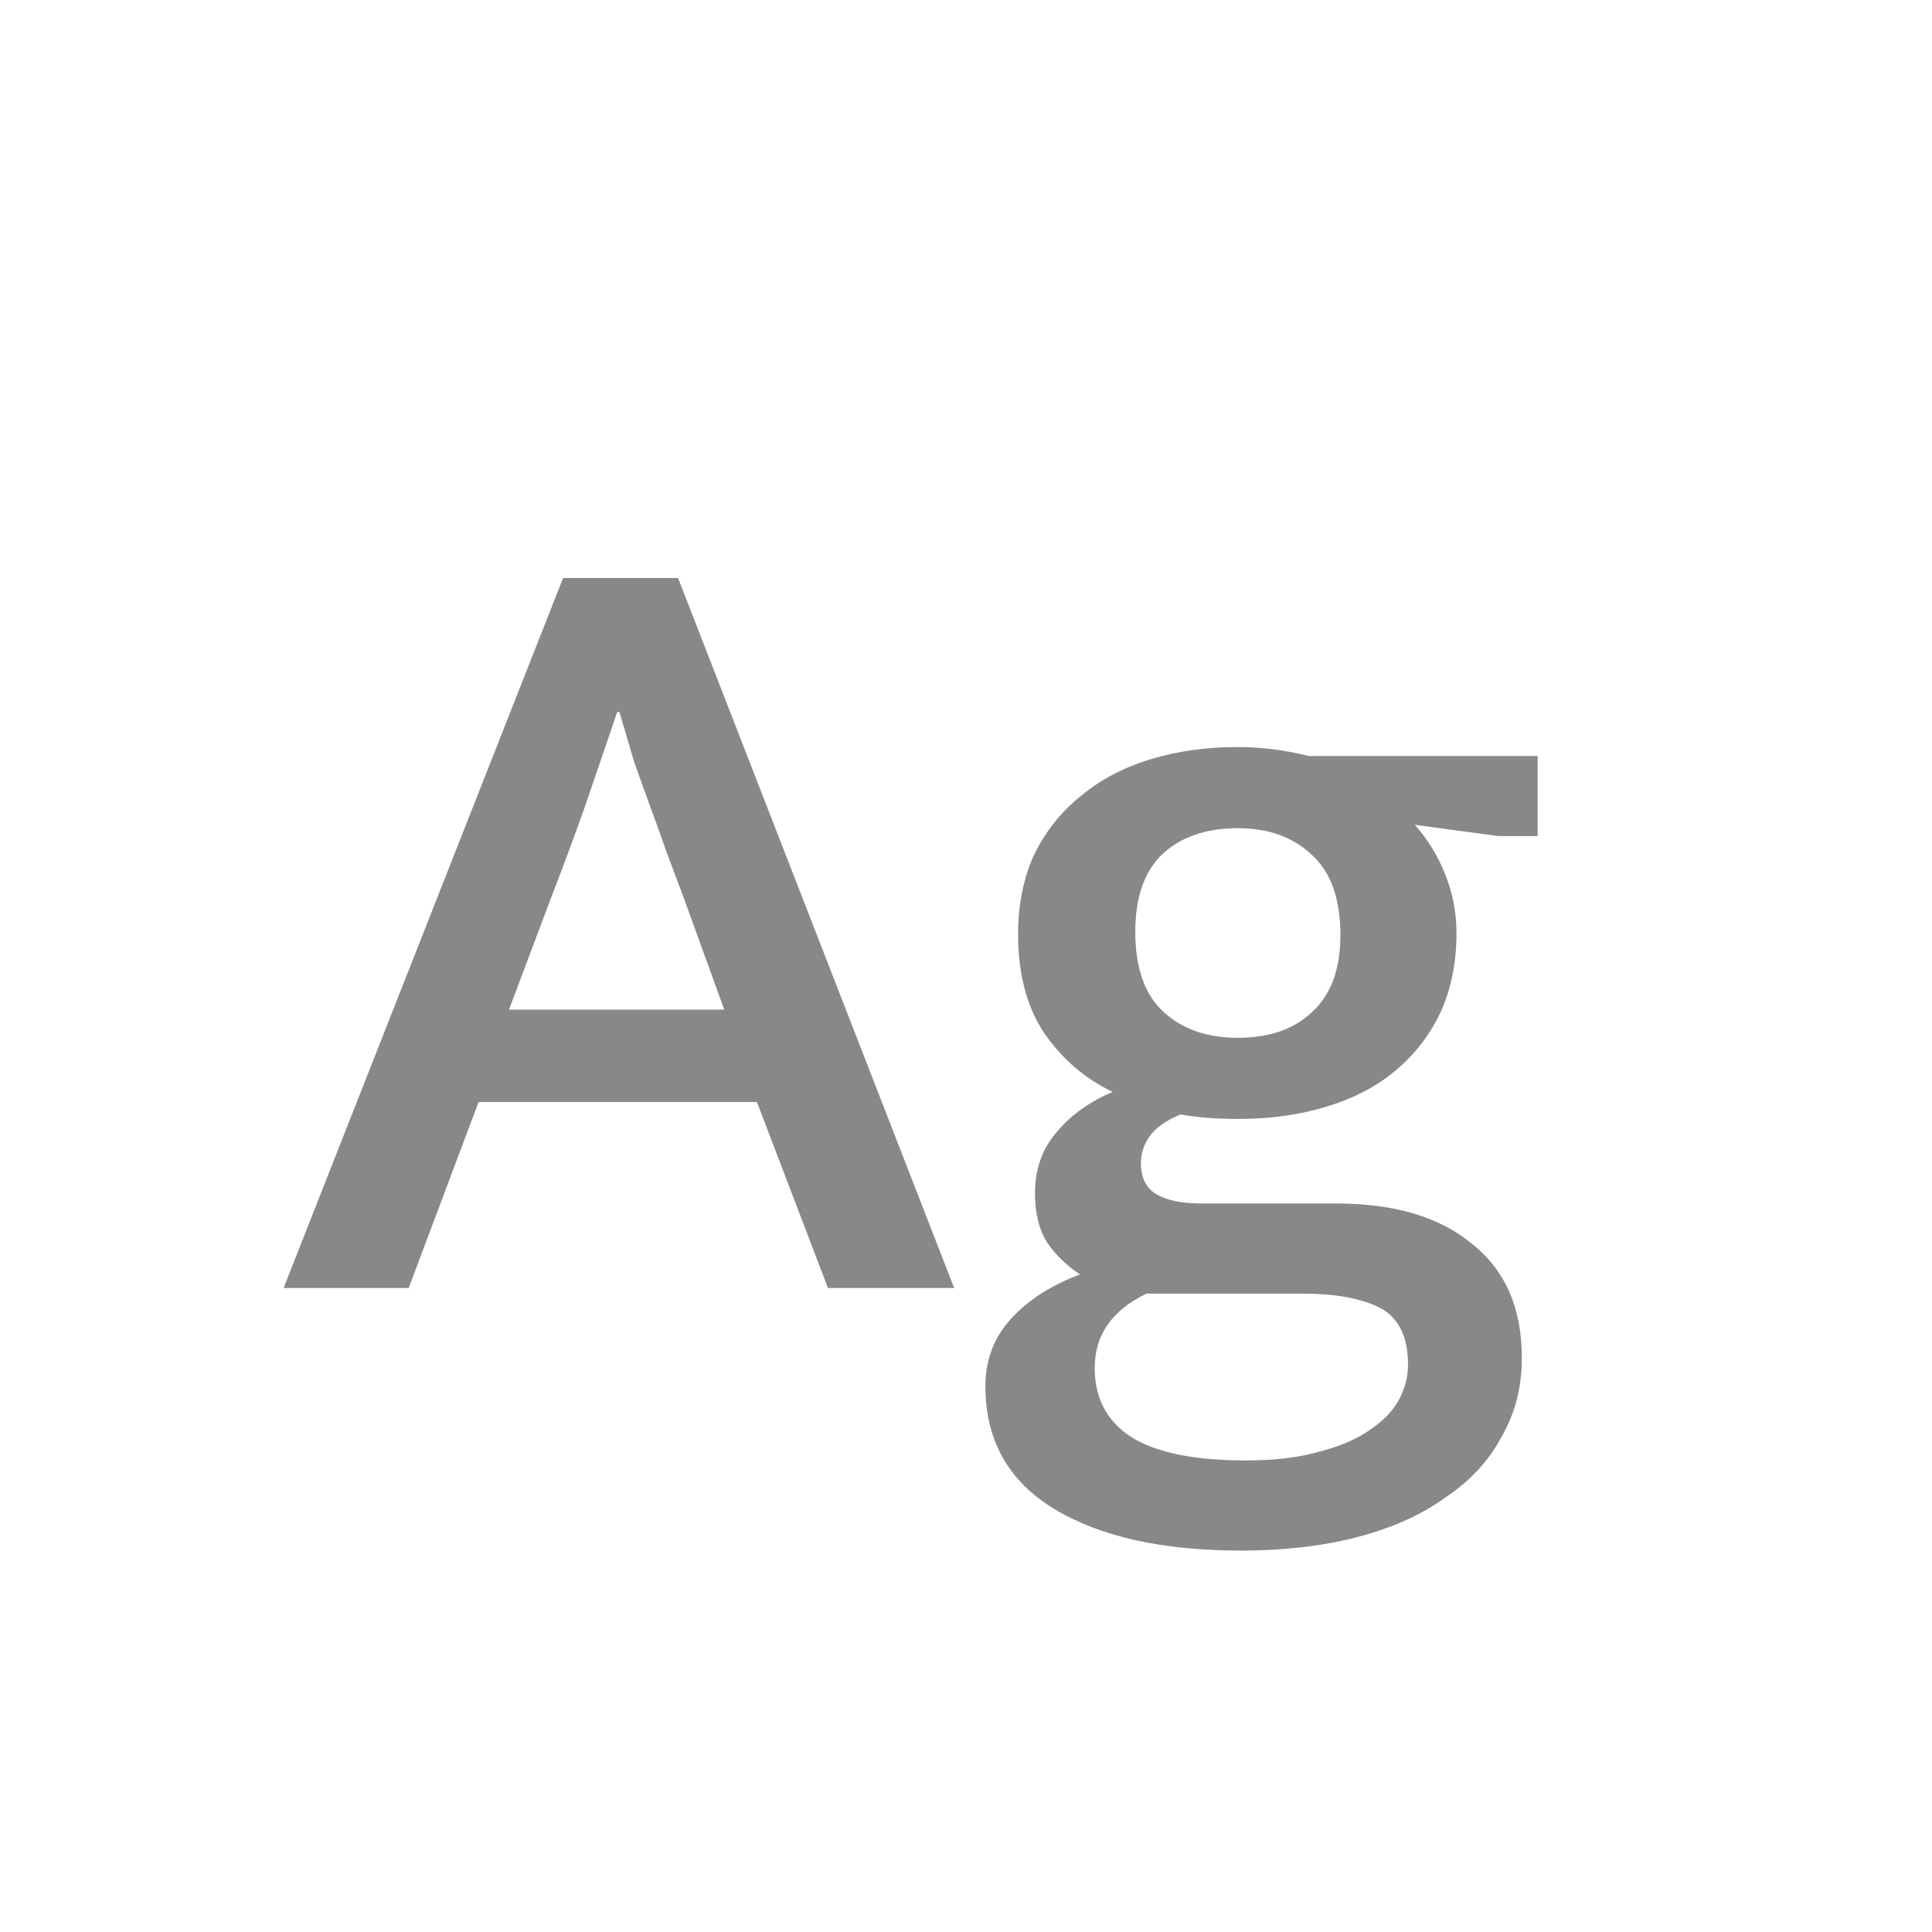 <svg width="24" height="24" viewBox="0 0 24 24" fill="none" xmlns="http://www.w3.org/2000/svg">
<path d="M6.323 12.542H8.997L8.479 11.114C8.405 10.918 8.335 10.731 8.269 10.554C8.204 10.367 8.139 10.185 8.073 10.008C8.008 9.831 7.943 9.649 7.877 9.462C7.821 9.275 7.761 9.07 7.695 8.846H7.667C7.527 9.257 7.397 9.639 7.275 9.994C7.154 10.339 7.014 10.717 6.855 11.128L6.323 12.542ZM6.995 7.18H8.423L11.853 16H10.285L9.403 13.69H5.945L5.077 16H3.523L6.995 7.18ZM12.647 11.604C12.647 11.24 12.713 10.913 12.843 10.624C12.983 10.335 13.175 10.092 13.417 9.896C13.66 9.691 13.949 9.537 14.285 9.434C14.621 9.331 14.985 9.28 15.377 9.28C15.667 9.28 15.961 9.317 16.259 9.392H19.101V10.386H18.611L17.575 10.246C17.734 10.423 17.86 10.629 17.953 10.862C18.047 11.095 18.093 11.338 18.093 11.59C18.093 11.954 18.028 12.281 17.897 12.57C17.767 12.85 17.58 13.093 17.337 13.298C17.104 13.494 16.819 13.643 16.483 13.746C16.147 13.849 15.779 13.9 15.377 13.9C15.247 13.9 15.121 13.895 14.999 13.886C14.887 13.877 14.775 13.863 14.663 13.844C14.486 13.919 14.36 14.007 14.285 14.11C14.211 14.213 14.173 14.325 14.173 14.446C14.173 14.633 14.239 14.763 14.369 14.838C14.5 14.913 14.687 14.95 14.929 14.95H16.595C17.323 14.95 17.888 15.118 18.289 15.454C18.7 15.781 18.905 16.252 18.905 16.868C18.905 17.232 18.821 17.559 18.653 17.848C18.495 18.147 18.261 18.399 17.953 18.604C17.655 18.819 17.291 18.982 16.861 19.094C16.432 19.206 15.951 19.262 15.419 19.262C14.439 19.262 13.665 19.089 13.095 18.744C12.526 18.399 12.241 17.89 12.241 17.218C12.241 16.891 12.349 16.611 12.563 16.378C12.778 16.145 13.063 15.963 13.417 15.832C13.249 15.72 13.114 15.589 13.011 15.44C12.909 15.281 12.857 15.076 12.857 14.824C12.857 14.525 12.946 14.273 13.123 14.068C13.301 13.853 13.534 13.685 13.823 13.564C13.487 13.405 13.207 13.167 12.983 12.85C12.759 12.523 12.647 12.108 12.647 11.604ZM14.243 16.07C13.814 16.275 13.599 16.583 13.599 16.994C13.599 17.367 13.749 17.652 14.047 17.848C14.355 18.044 14.831 18.142 15.475 18.142C15.839 18.142 16.147 18.105 16.399 18.03C16.651 17.965 16.857 17.876 17.015 17.764C17.183 17.652 17.305 17.526 17.379 17.386C17.454 17.246 17.491 17.101 17.491 16.952C17.491 16.597 17.37 16.359 17.127 16.238C16.894 16.126 16.581 16.07 16.189 16.07H14.243ZM16.651 11.618C16.651 11.17 16.535 10.839 16.301 10.624C16.068 10.4 15.76 10.288 15.377 10.288C14.985 10.288 14.673 10.395 14.439 10.61C14.215 10.825 14.103 11.147 14.103 11.576C14.103 12.024 14.22 12.355 14.453 12.57C14.687 12.785 14.995 12.892 15.377 12.892C15.769 12.892 16.077 12.785 16.301 12.57C16.535 12.355 16.651 12.038 16.651 11.618Z" fill="#888888"/>
</svg>
